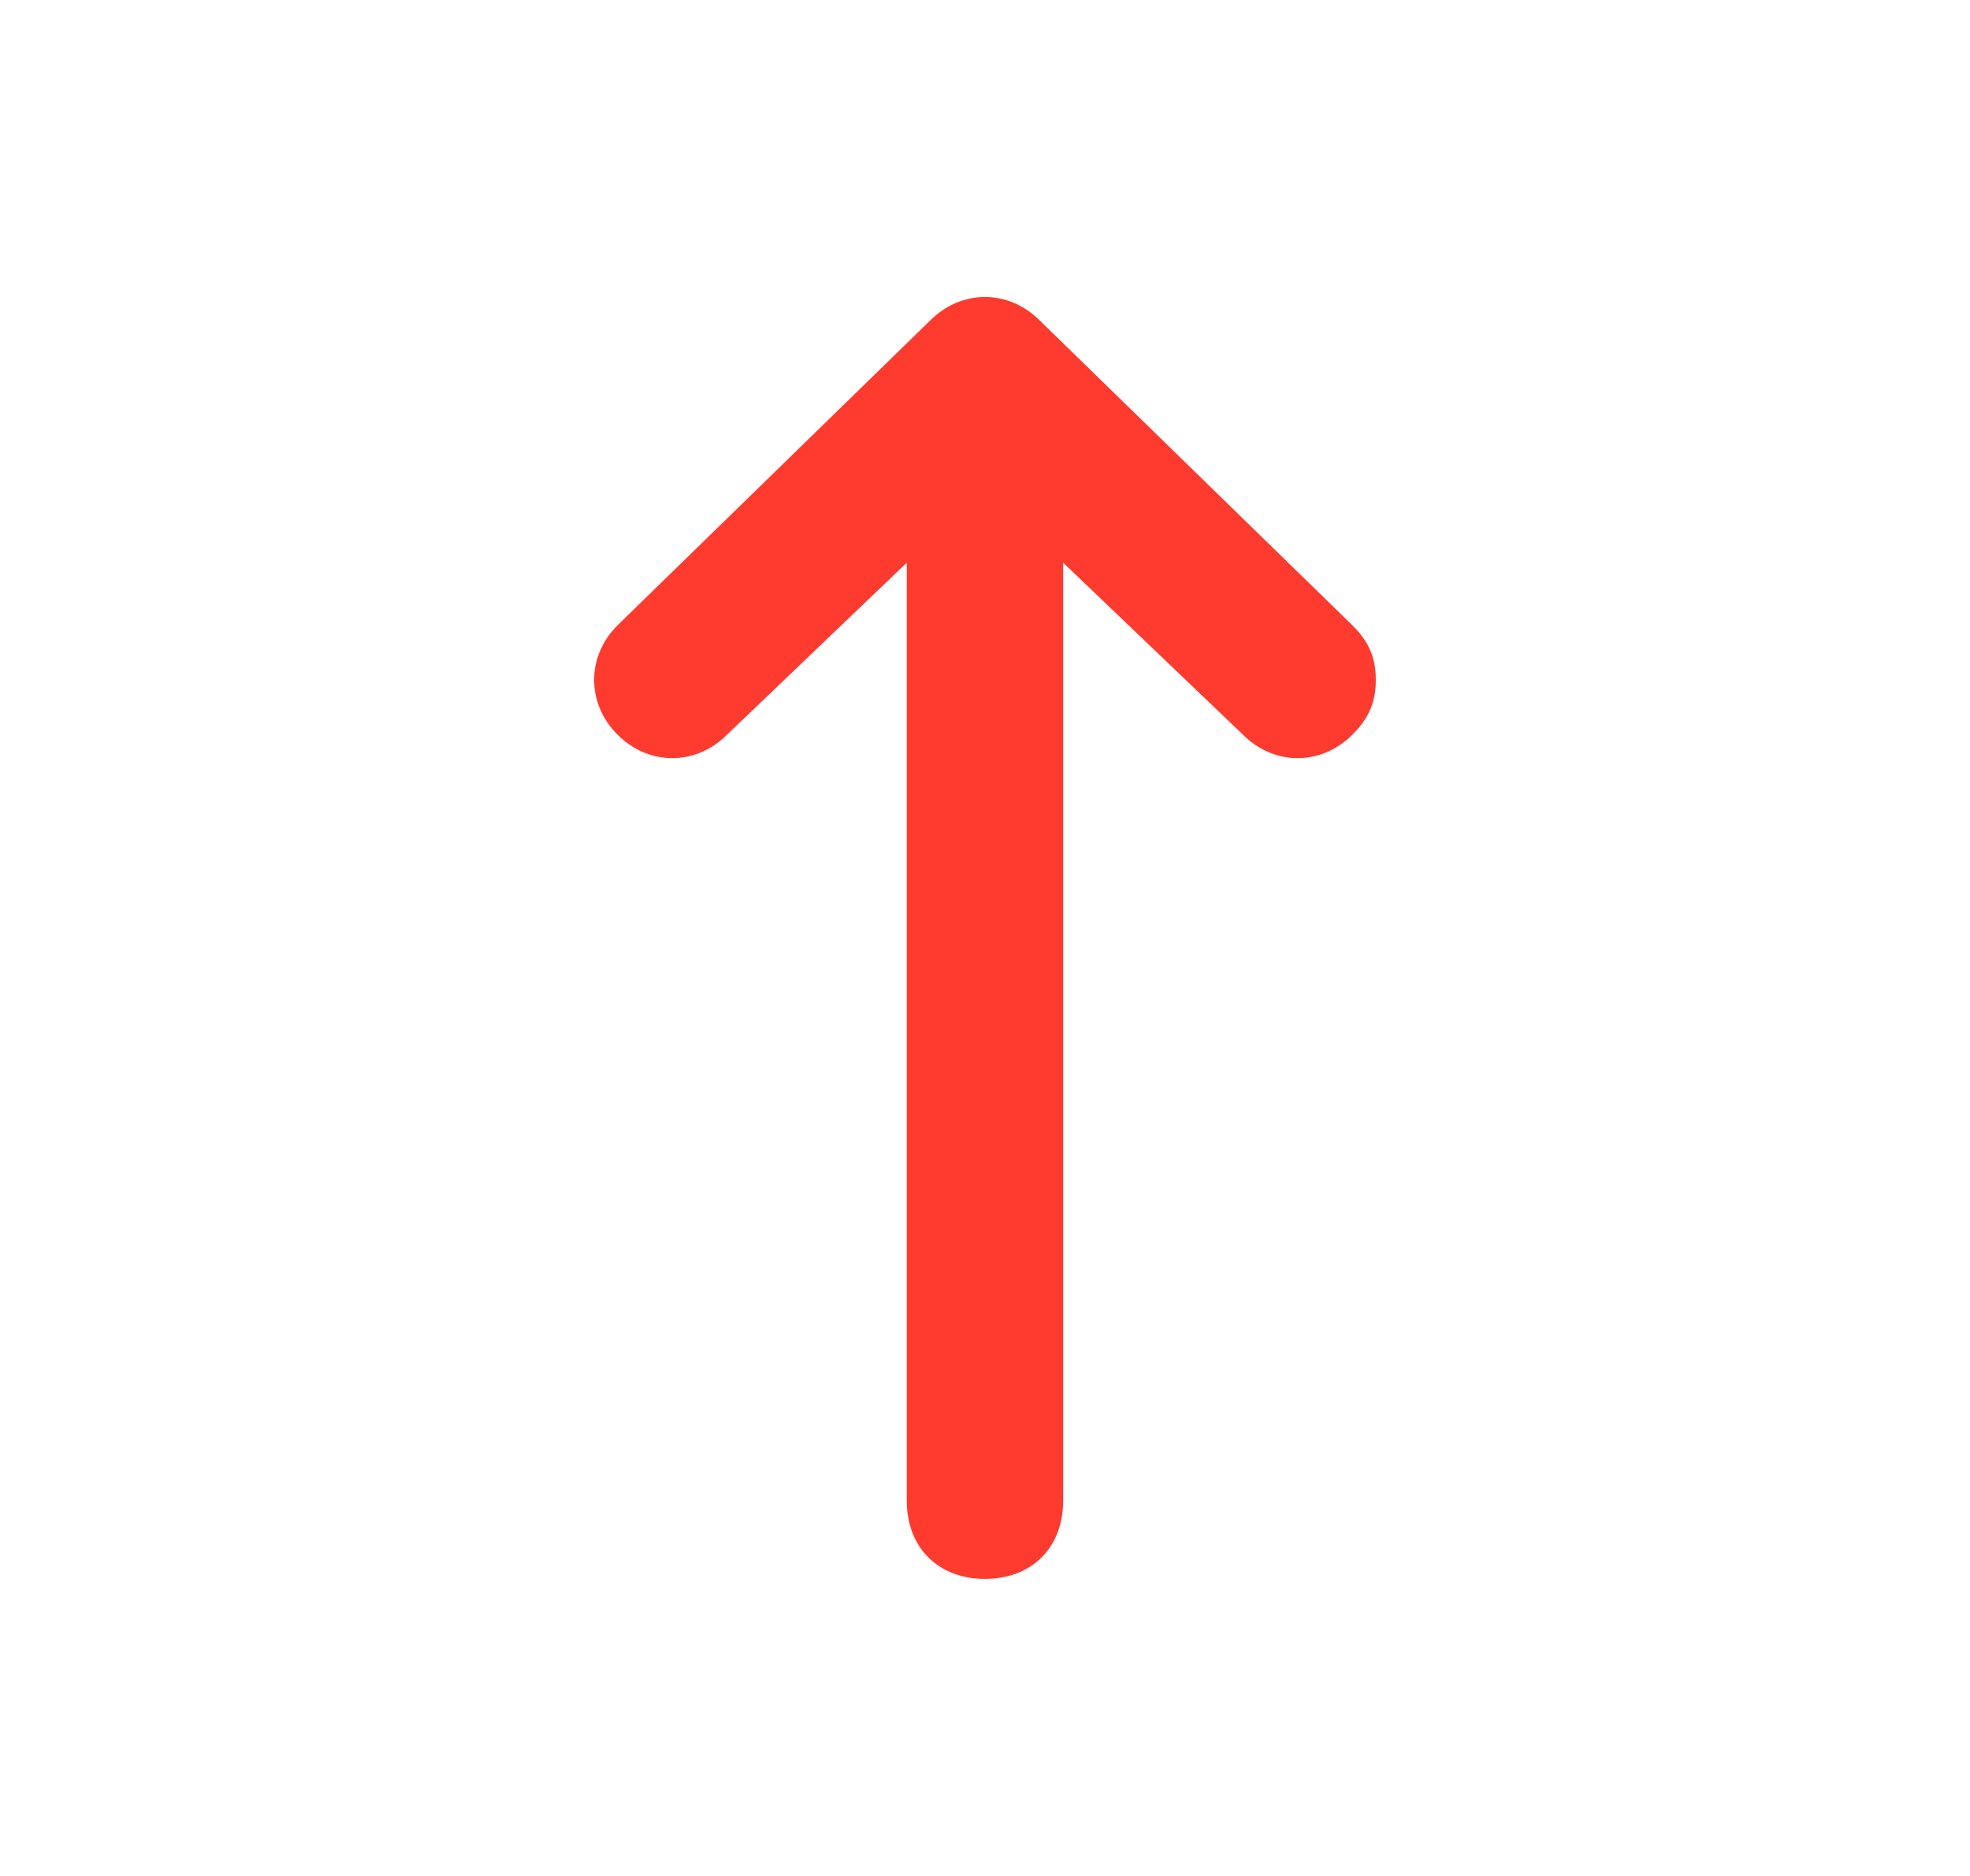 <svg width="21" height="20" viewBox="0 0 21 20" fill="none" xmlns="http://www.w3.org/2000/svg">
<path d="M9.916 3.416L6.583 6.666C6.25 6.999 6.25 7.499 6.583 7.833C6.916 8.166 7.416 8.166 7.75 7.833L9.666 5.999V15.999C9.666 16.499 10 16.833 10.5 16.833C11 16.833 11.333 16.499 11.333 15.999V5.999L13.25 7.833C13.583 8.166 14.083 8.166 14.416 7.833C14.583 7.666 14.666 7.499 14.666 7.249C14.666 6.999 14.583 6.833 14.416 6.666L11.083 3.416C10.75 3.083 10.25 3.083 9.916 3.416Z" fill="#FF3B30"/>
</svg>
